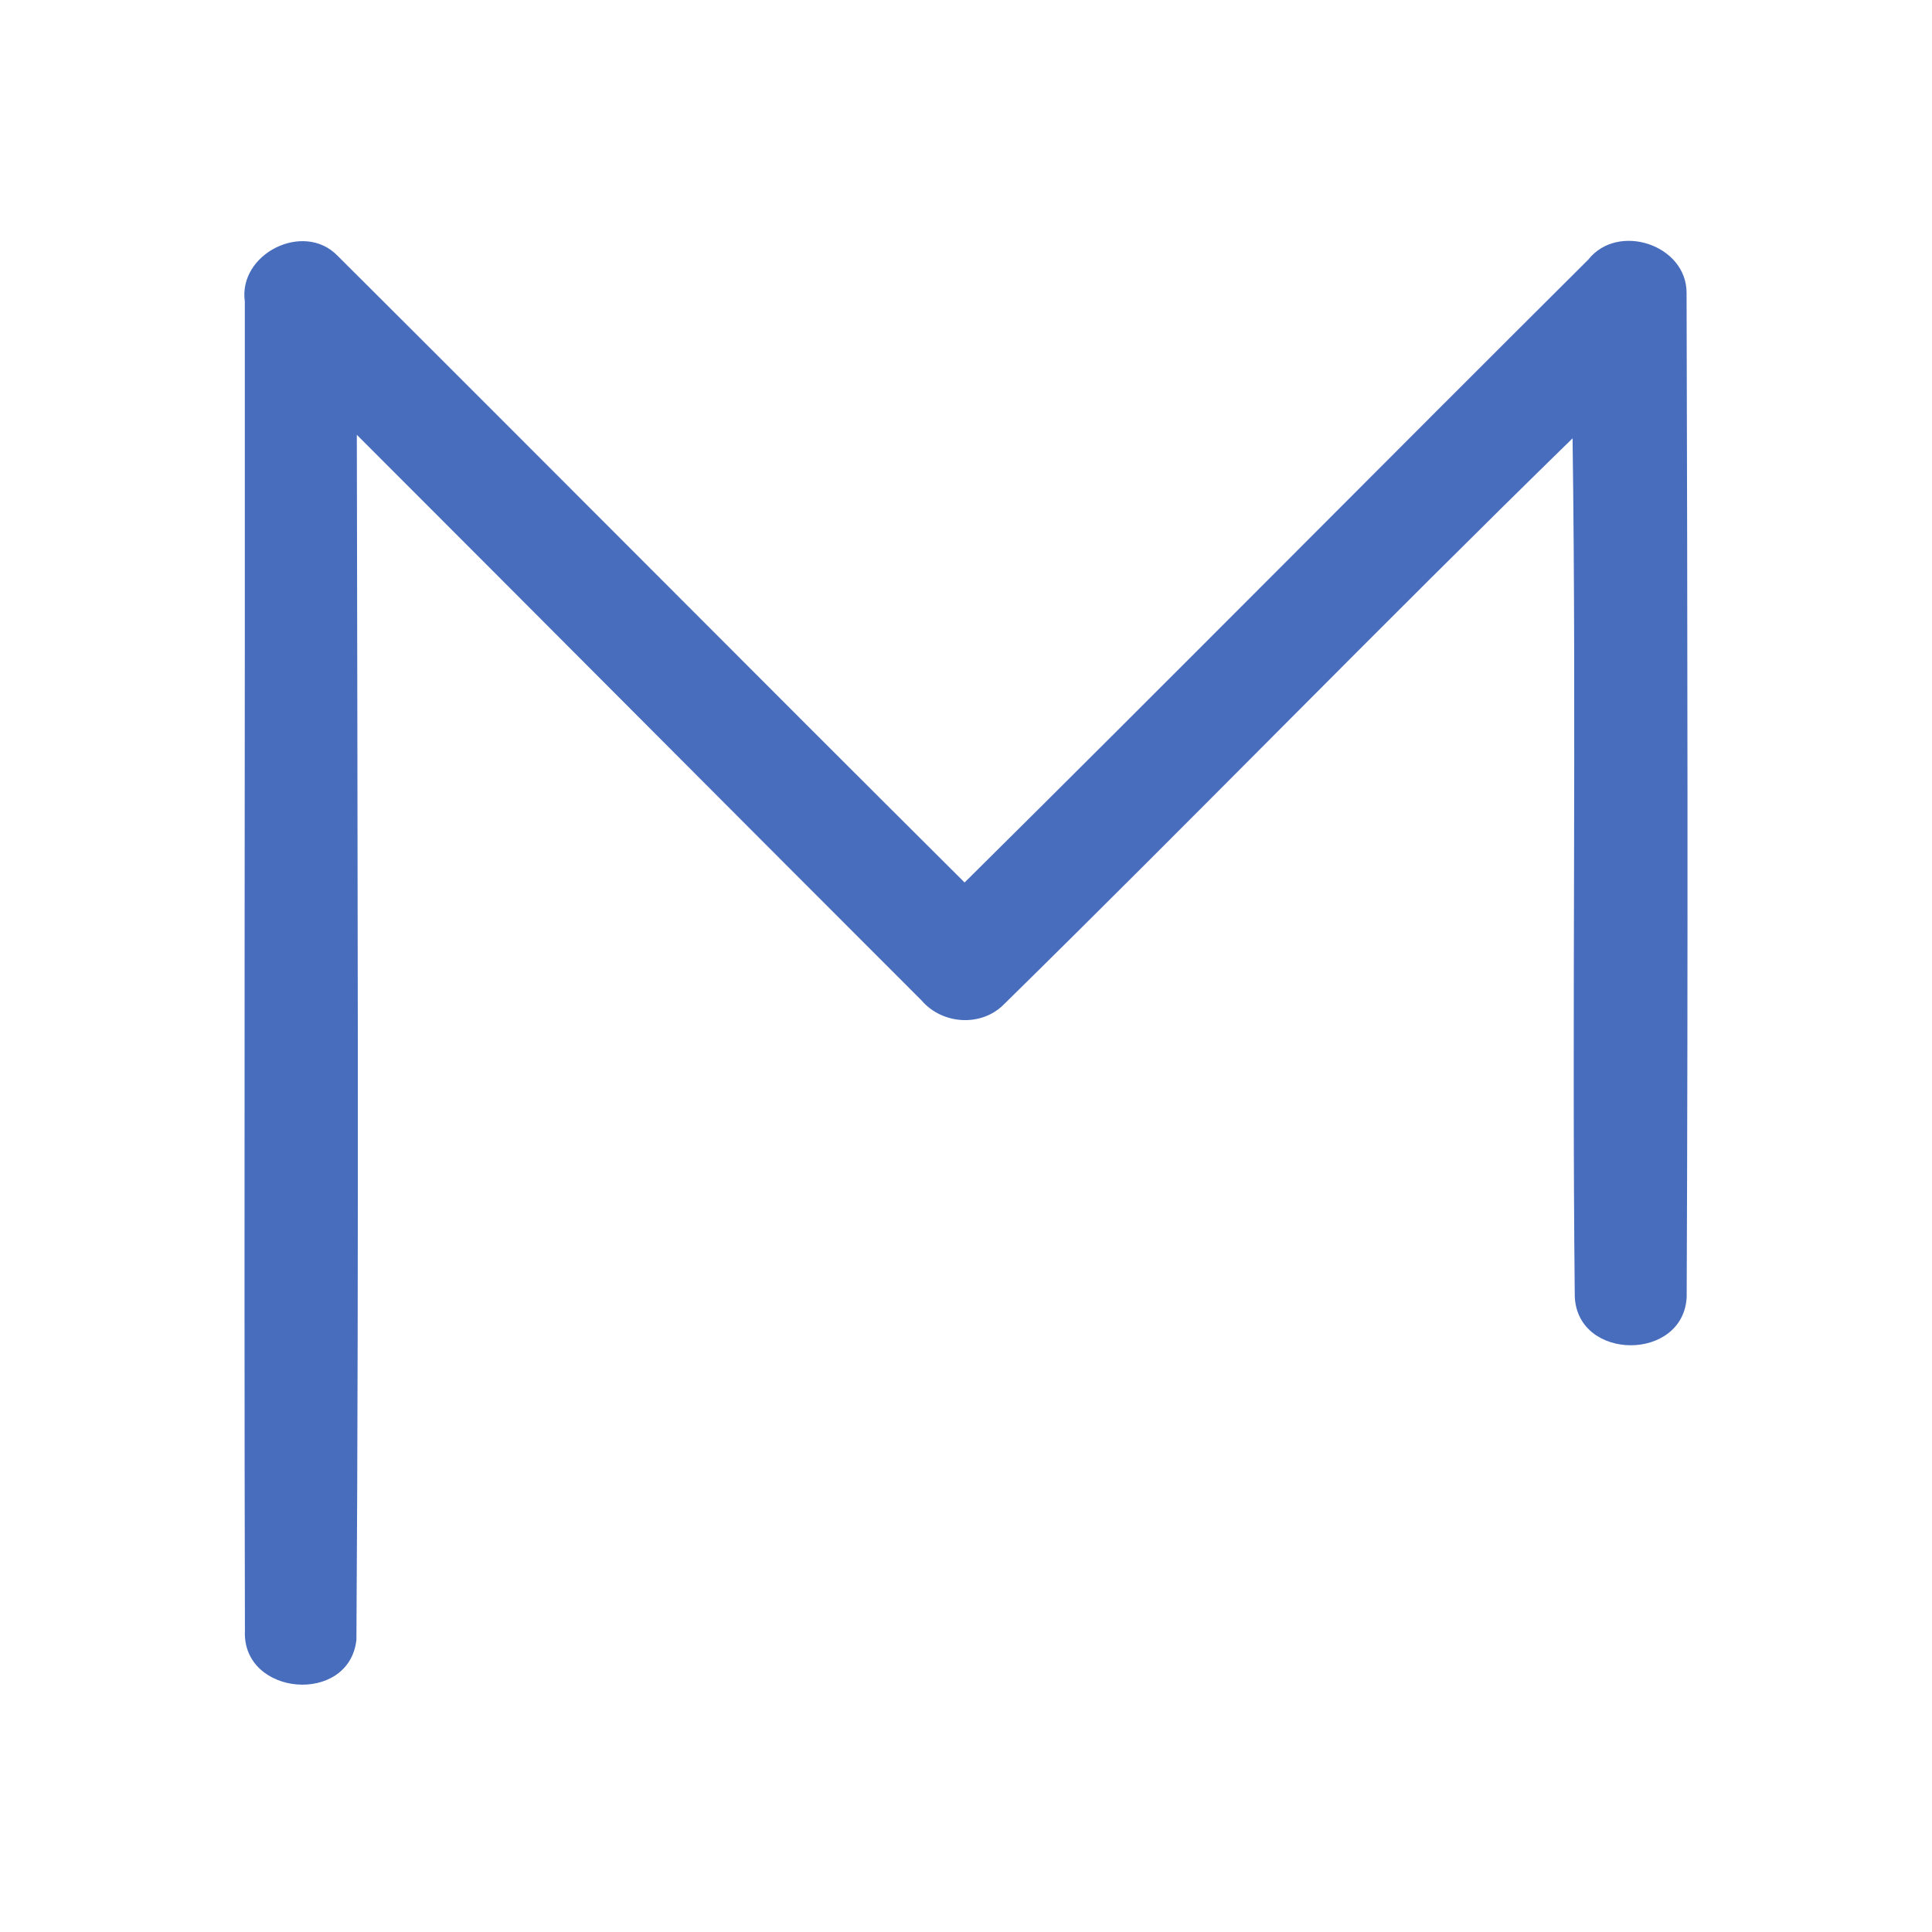 <?xml version="1.0" encoding="UTF-8" ?>
<!DOCTYPE svg PUBLIC "-//W3C//DTD SVG 1.1//EN" "http://www.w3.org/Graphics/SVG/1.1/DTD/svg11.dtd">
<svg width="192pt" height="192pt" viewBox="0 0 192 192" version="1.1" xmlns="http://www.w3.org/2000/svg">
<g id="#486dbdff">
<path fill="#486dbd" opacity="1.00" d=" M 24.33 29.97 C 23.66 25.20 30.19 21.95 33.54 25.41 C 54.35 46.14 75.04 66.98 95.86 87.70 C 116.61 67.15 137.15 46.39 157.85 25.79 C 160.80 22.08 167.61 24.32 167.61 29.10 C 167.70 62.37 167.76 95.65 167.62 128.91 C 167.28 135.30 156.81 135.28 156.50 128.88 C 156.20 100.45 156.68 71.99 156.28 43.56 C 137.27 62.11 118.74 81.18 99.78 99.80 C 97.53 102.09 93.64 101.82 91.59 99.43 C 72.86 80.71 54.19 61.93 35.46 43.21 C 35.52 83.13 35.68 123.07 35.42 162.98 C 34.67 169.48 24.05 168.56 24.34 162.07 C 24.24 118.04 24.36 74.00 24.33 29.97 Z" />
</g>
</svg>
